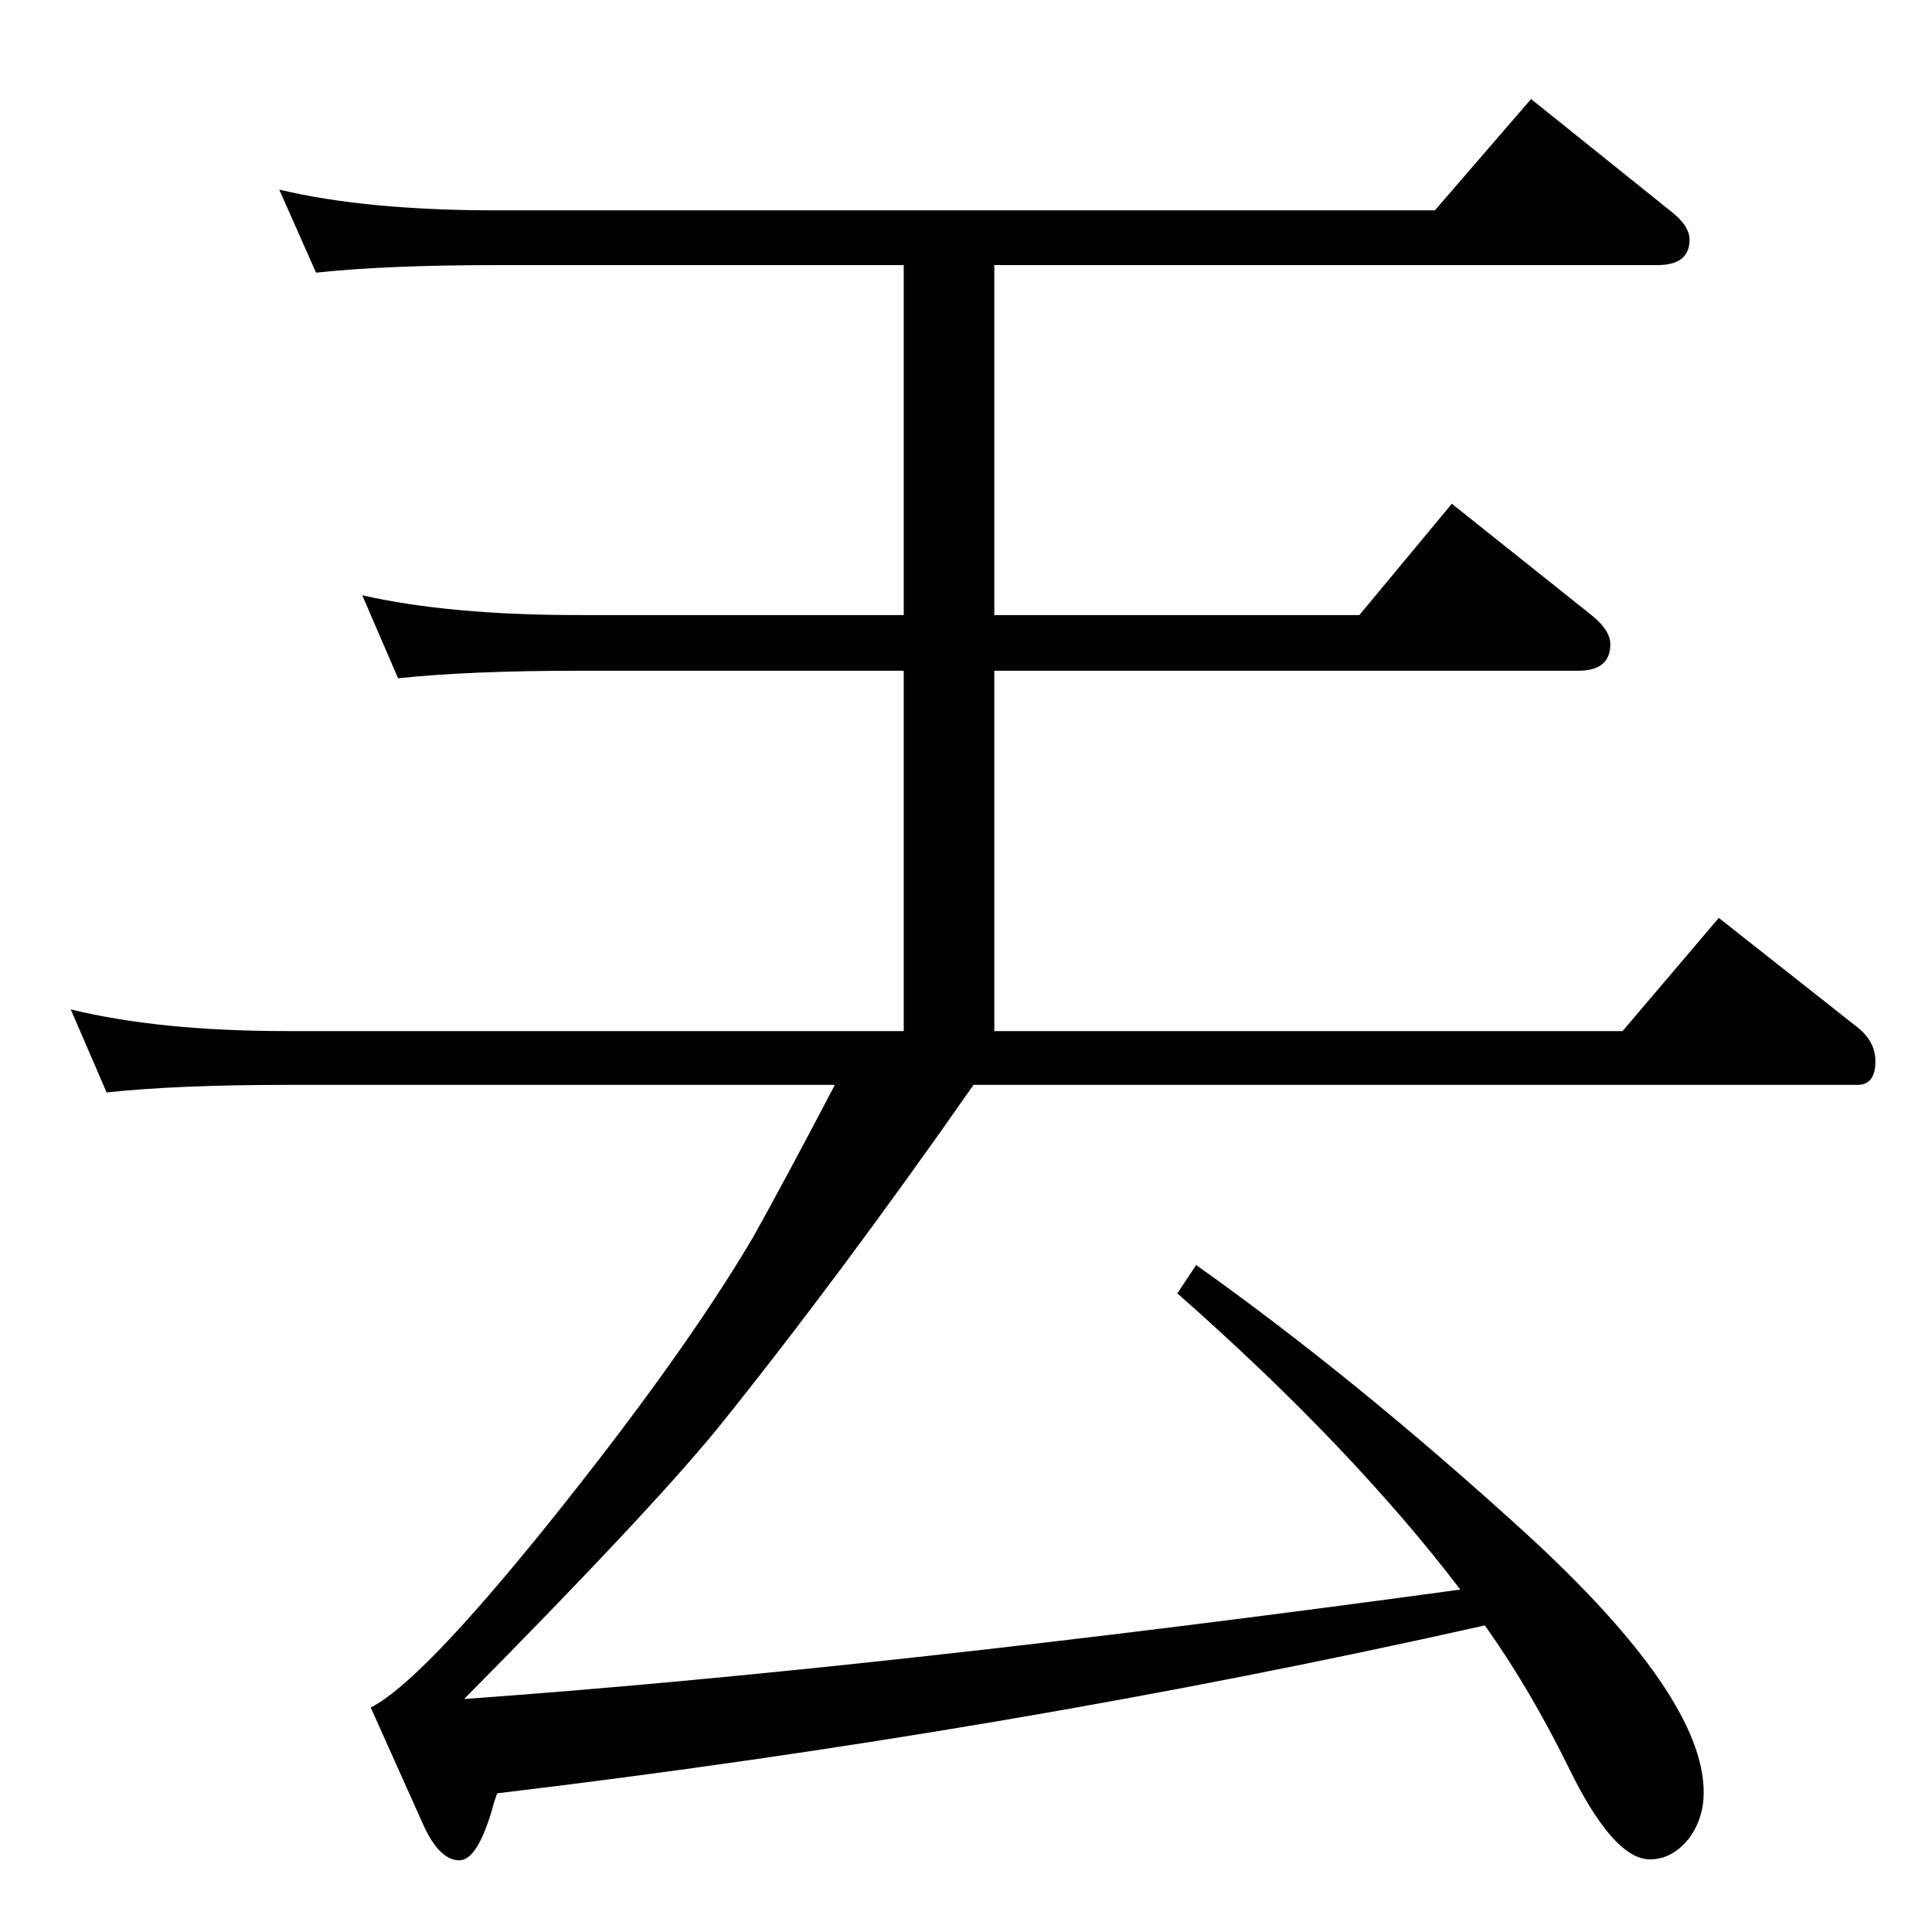 <?xml version="1.0" standalone="no"?>
<!DOCTYPE svg PUBLIC "-//W3C//DTD SVG 1.1//EN" "http://www.w3.org/Graphics/SVG/1.1/DTD/svg11.dtd" >
<svg xmlns="http://www.w3.org/2000/svg" xmlns:xlink="http://www.w3.org/1999/xlink" version="1.1" viewBox="0 -410 2048 2048">
  <g transform="matrix(1 0 0 -1 0 1638)">
   <path fill="currentColor"
d="M335 1759l-39 88q92 -22 231 -22h994l102 118l147 -118q21 -16 21 -31q0 -27 -34 -27h-703v-371h387l98 118l148 -118q20 -16 20 -31q0 -28 -34 -28h-619v-382h666l102 120l147 -116q19 -15 19 -36q0 -25 -19 -25h-937q-144 -206 -272 -365q-73 -89 -268 -286
q434 31 1056 116q-116 152 -300 314l20 30q169 -120 349 -284q189 -173 189 -275q0 -27 -15 -48q-18 -23 -42 -23q-39 0 -87 99q-41 83 -88 149q-503 -113 -1047 -178q-4 -11 -5 -16q-16 -55 -35 -55q-21 0 -38 37l-56 125q52 26 186 192q144 179 219 306q32 57 87 162h-580
q-117 0 -192 -8l-38 88q94 -23 230 -23h653v382h-344q-117 0 -192 -8l-38 88q92 -21 230 -21h344v371h-431q-117 0 -192 -8z" />
  </g>

</svg>
